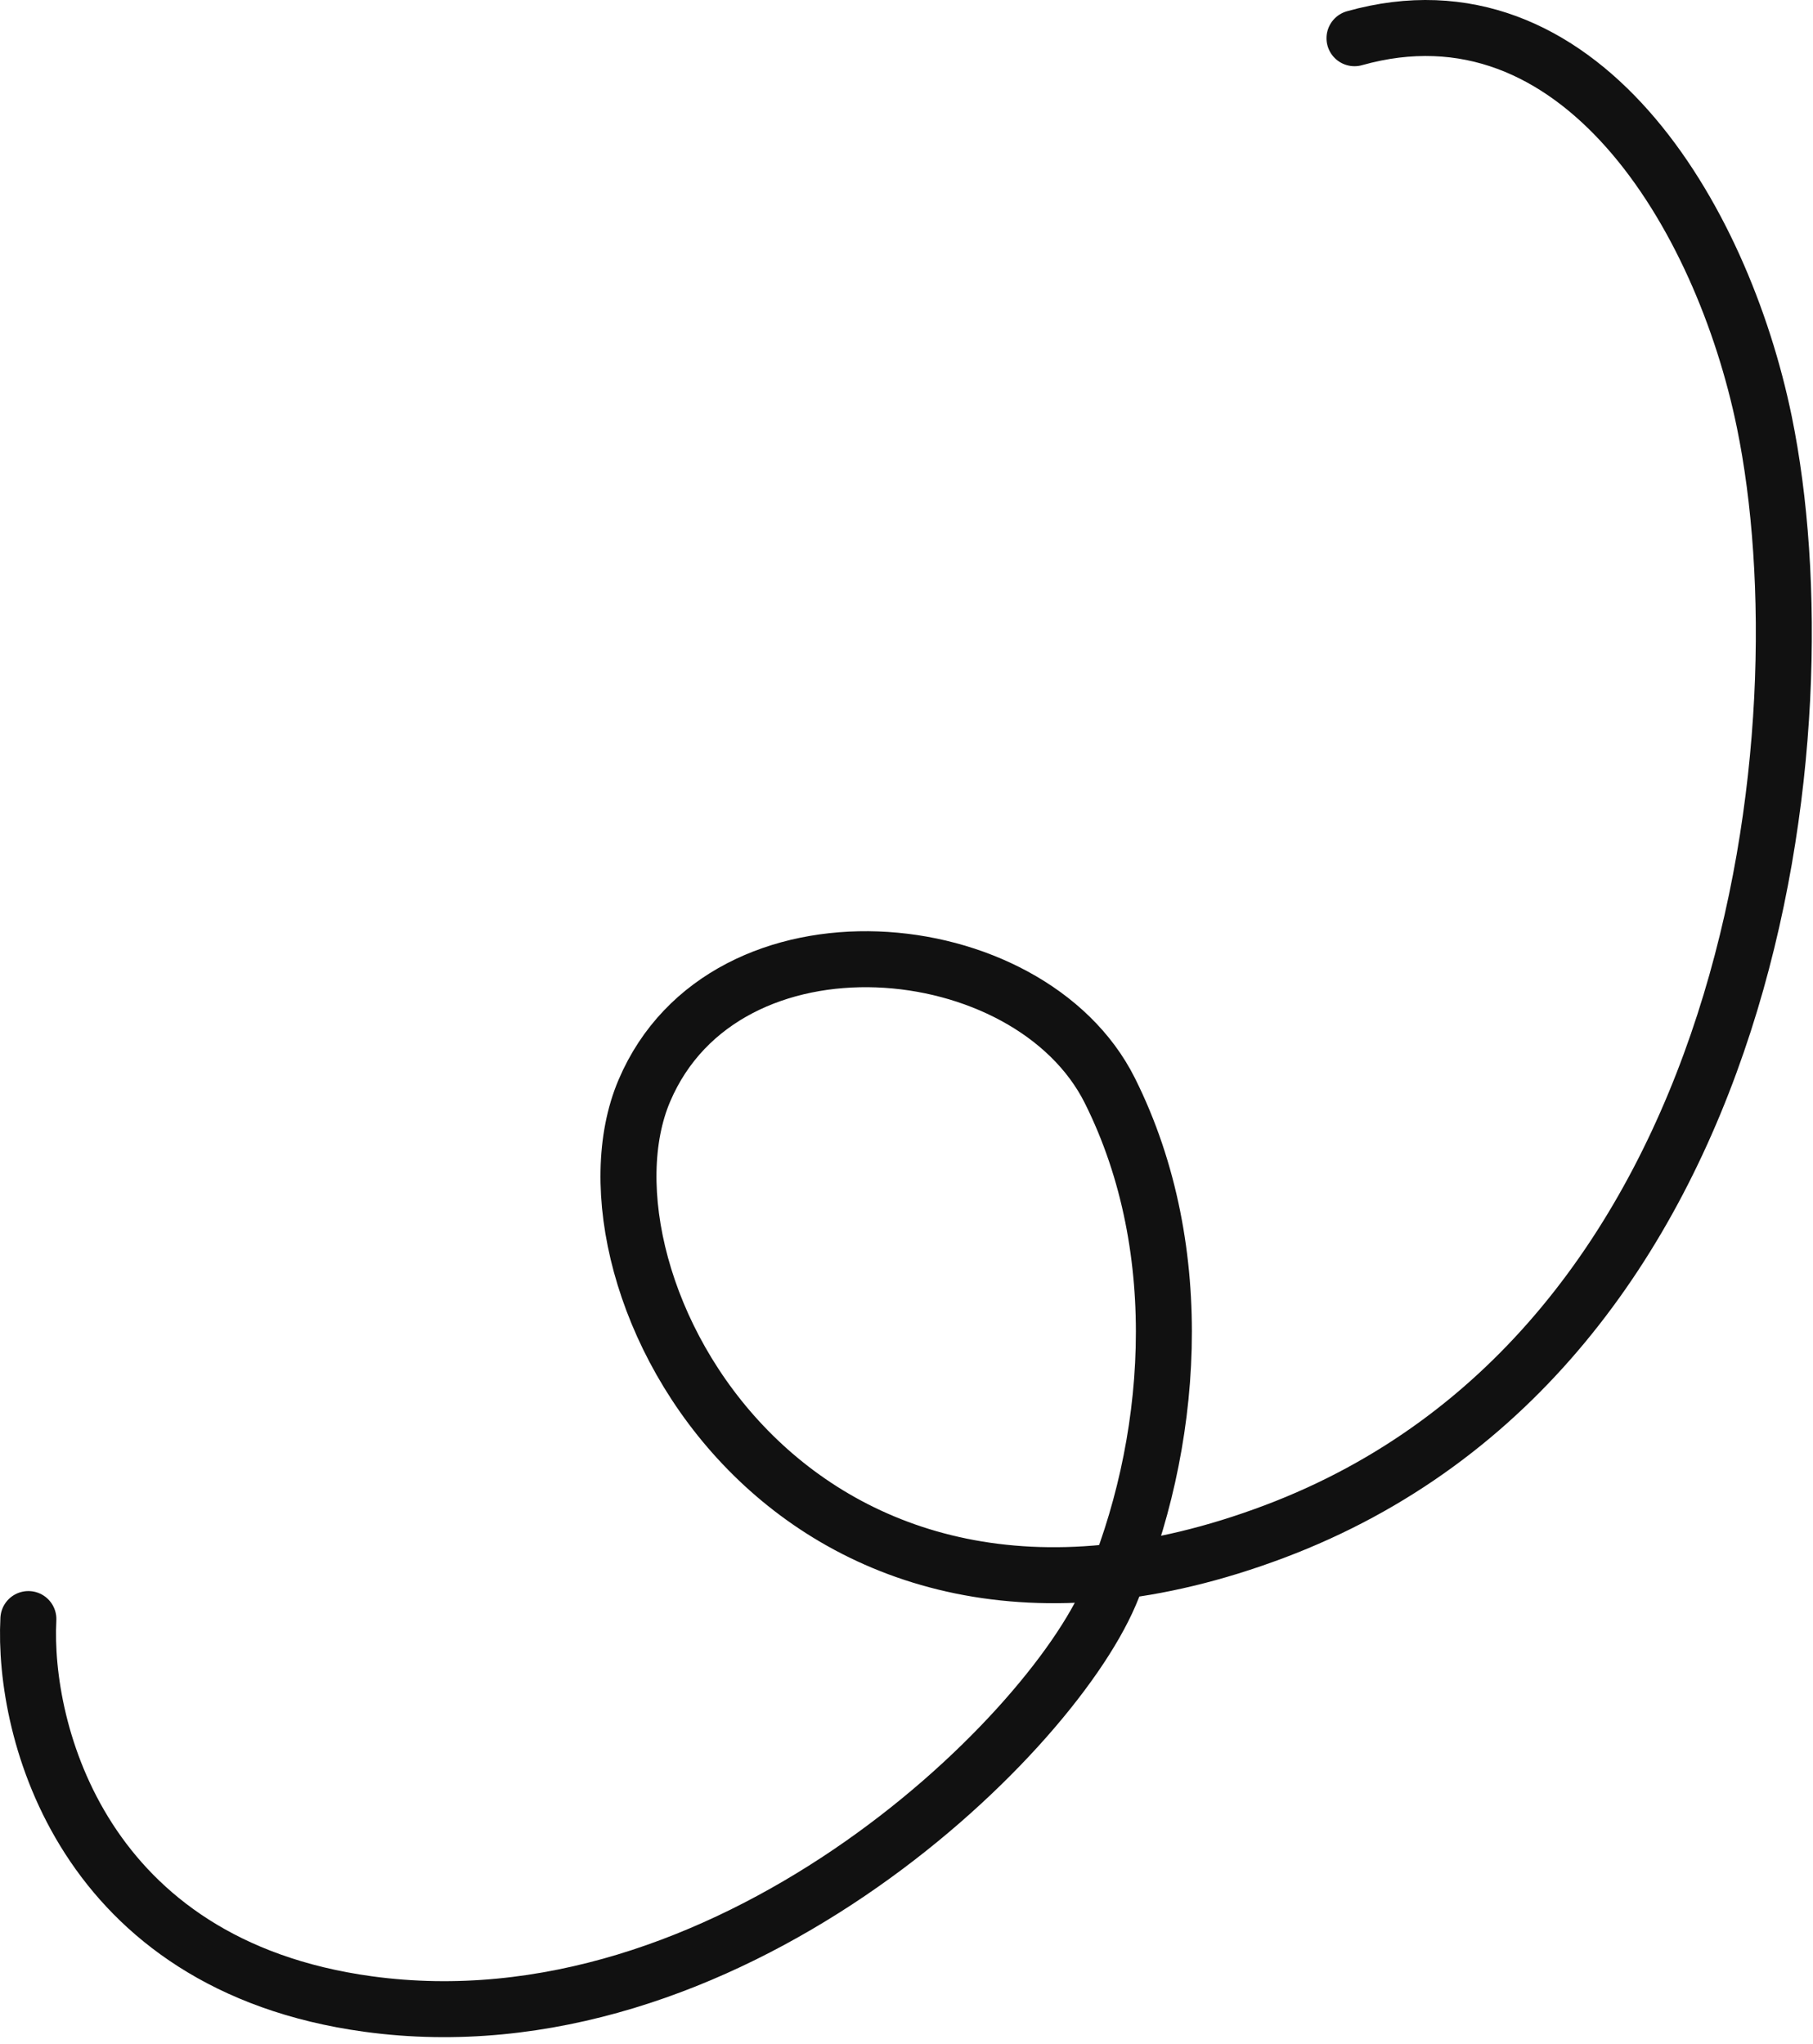 <svg width="259" height="292" viewBox="0 0 259 292" fill="none" xmlns="http://www.w3.org/2000/svg">
<path d="M4.054 231.332C3.22 247.332 11.754 280.732 52.554 286.332C103.554 293.332 149.554 248.832 158.554 227.832C167.554 206.832 170.054 178.832 158.554 155.832C147.054 132.832 103.554 128.832 92.054 155.832C80.554 182.832 113.054 244.832 182.054 218.832C251.054 192.832 261 103.96 252.054 60.332C246 30.81 225.5 -3.54 193.5 5.461" stroke="#111111" stroke-width="8" stroke-linecap="round"/>
</svg>
